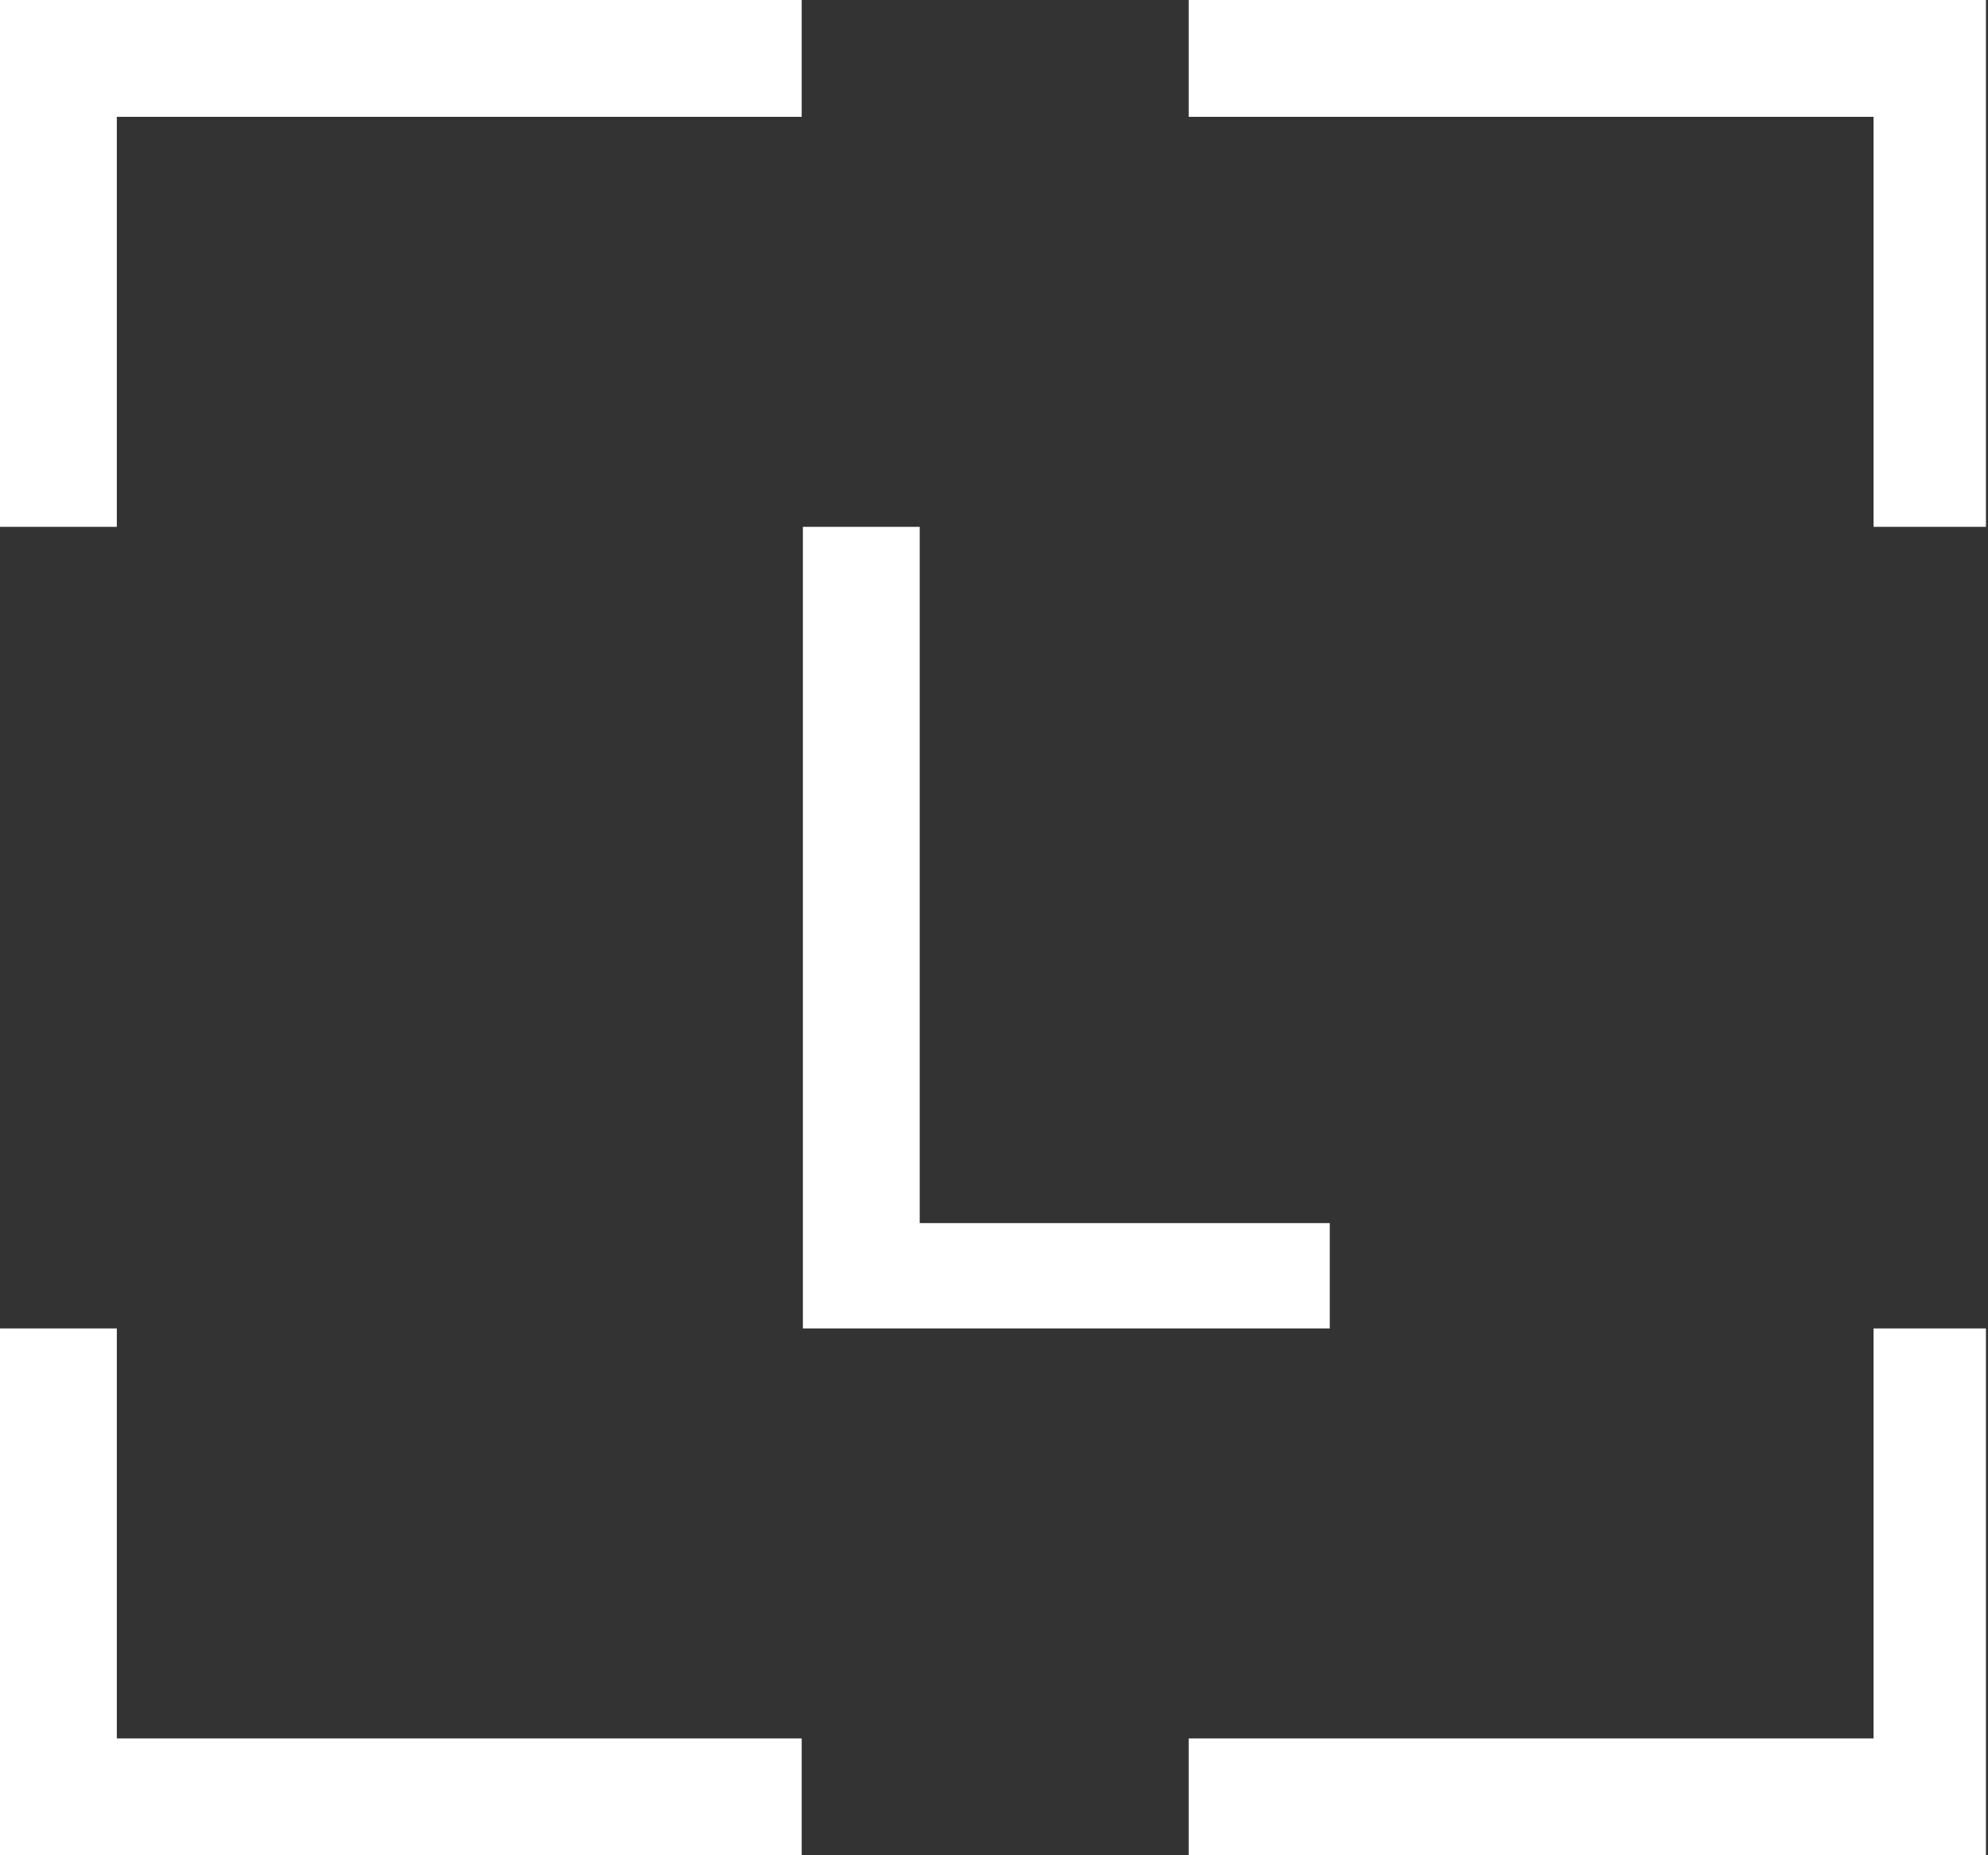 <svg width="30" height="28" viewBox="0 0 30 28" fill="none" xmlns="http://www.w3.org/2000/svg">
<rect x="0" y="0" width="30" height="28" fill="#333333" stroke="none"/>
<g id="ledger-logo-long (1) 1" clip-path="url(#clip0_145_67397)">
<path id="Vector" d="M17.938 26.237V28H30.036V20.049H28.273V26.237H17.938ZM17.938 0V1.763H28.273V7.951H30.036V0H17.938ZM13.879 7.951H12.116V20.049H20.067V18.459H13.879V7.951ZM0 20.049V28H12.098V26.237H1.763V20.049H0ZM0 0V7.951H1.763V1.763H12.098V0H0Z" fill="white"/>
</g>
<defs>
<clipPath id="clip0_145_67397">
<rect width="29.969" height="28" fill="white"/>
</clipPath>
</defs>
</svg>
